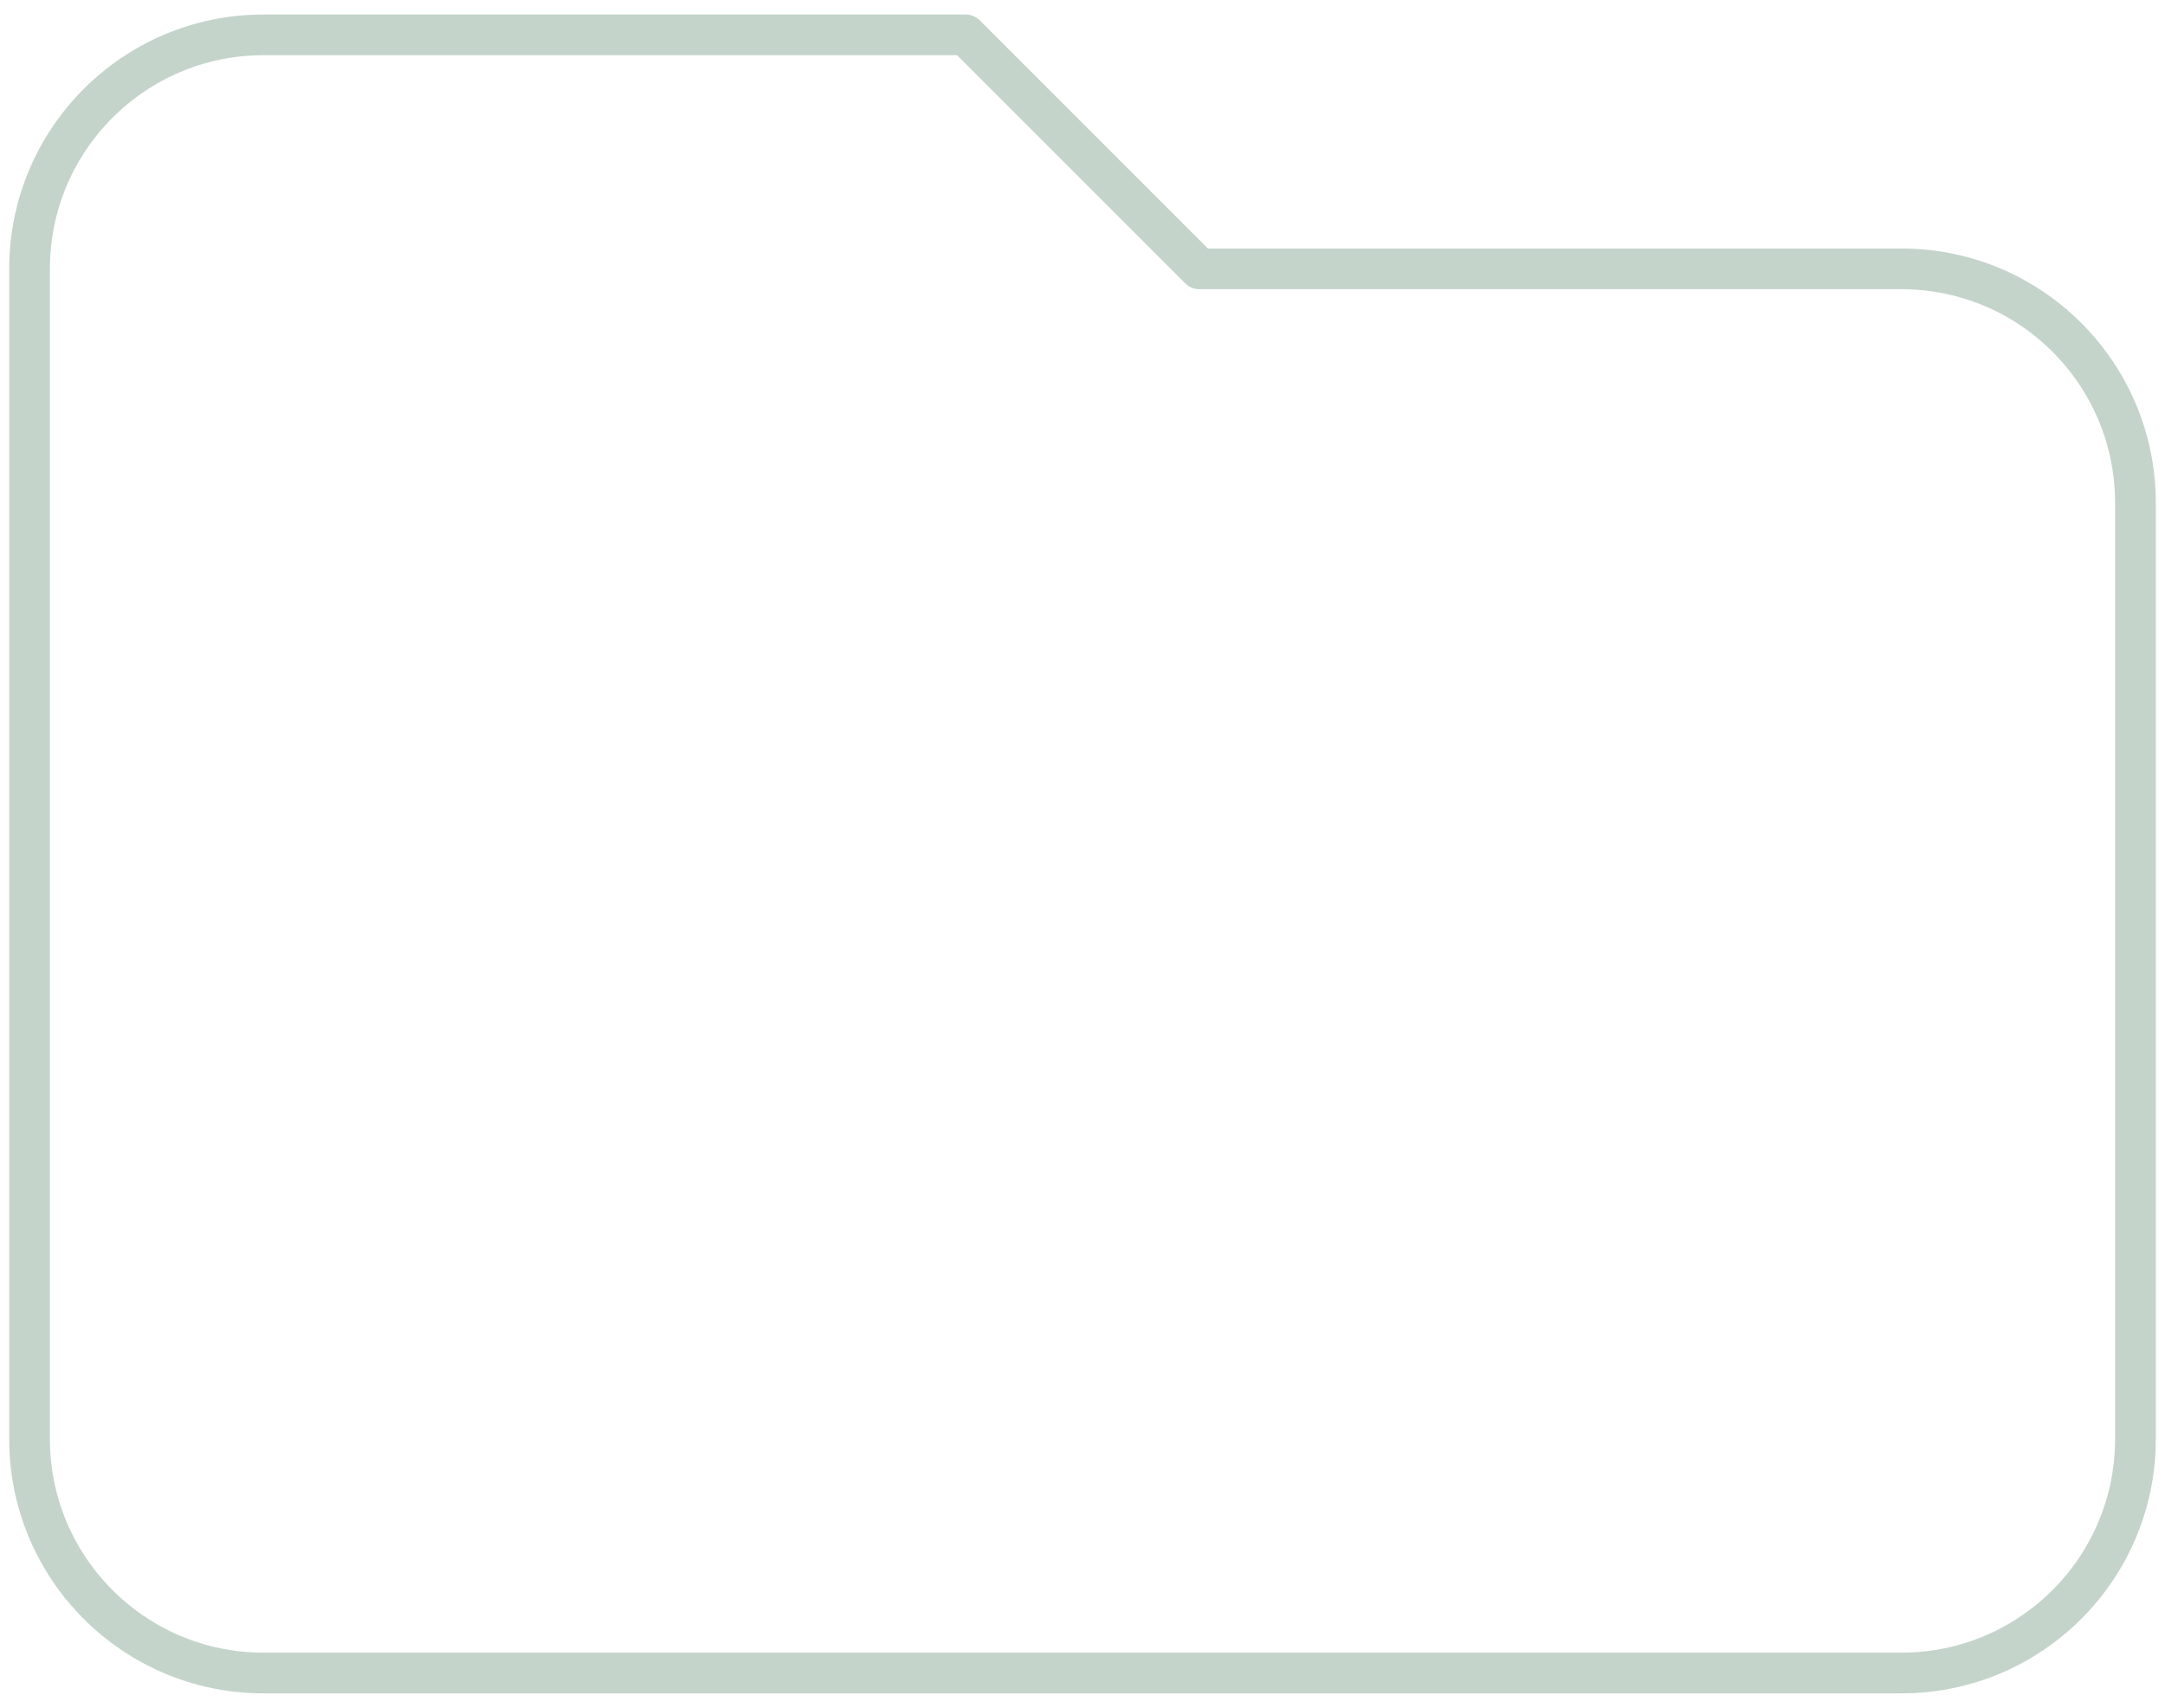 <svg width="142" height="112" viewBox="0 0 142 112" fill="none" xmlns="http://www.w3.org/2000/svg">
<path d="M1.938 17.632V94.368C1.938 102.844 8.809 109.715 17.285 109.715H124.715C133.191 109.715 140.062 102.844 140.062 94.368V32.979C140.062 24.503 133.191 17.632 124.715 17.632H78.674L63.326 2.285H17.285C8.809 2.285 1.938 9.156 1.938 17.632Z" stroke="#C4D4CB" stroke-width="2.67" stroke-linecap="round" stroke-linejoin="round"/>
</svg>
